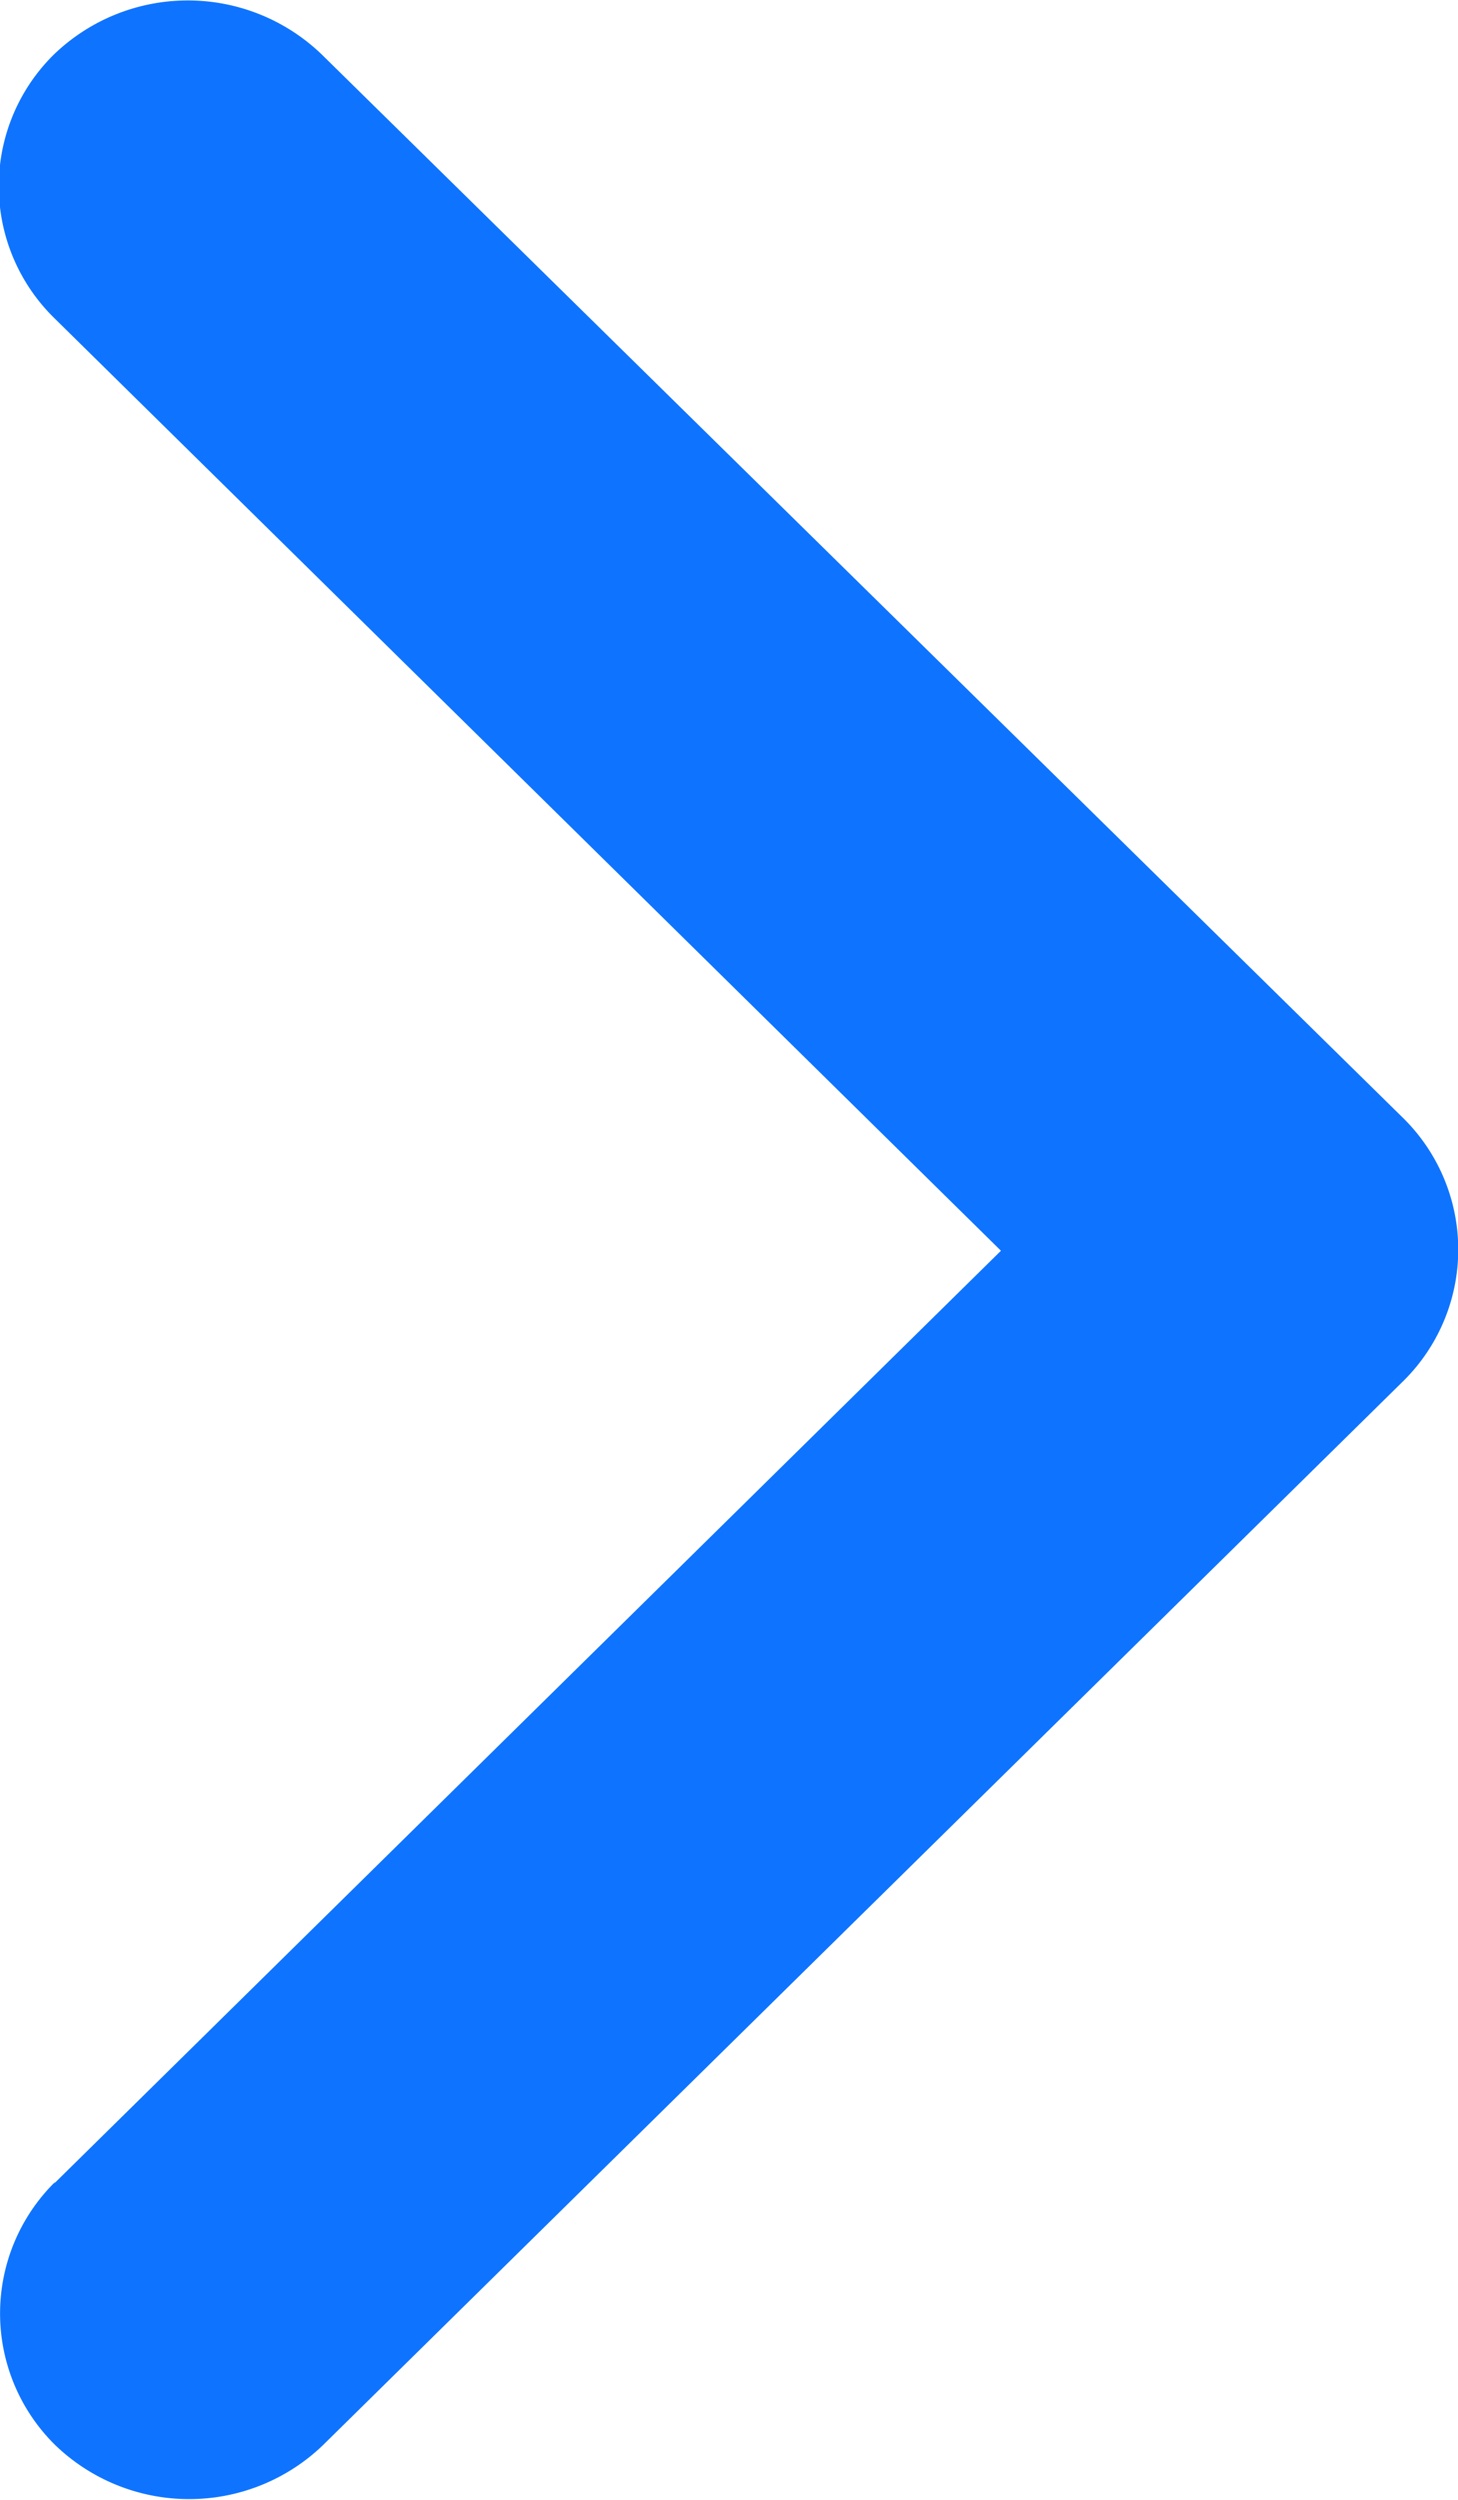 <svg xmlns="http://www.w3.org/2000/svg" width="4.533" height="7.771" viewBox="0 0 4.533 7.771"><defs><style>.a{fill:#0e74ff;fill-rule:evenodd;}</style></defs><path class="a" d="M338.172,351.782a.574.574,0,0,0,0,.819.6.6,0,0,0,.832,0l3.358-3.307a.574.574,0,0,0,0-.819L339,345.169a.6.6,0,0,0-.832,0,.574.574,0,0,0,0,.819l2.944,2.9-2.944,2.9Z" transform="translate(-338 -345)"/></svg>